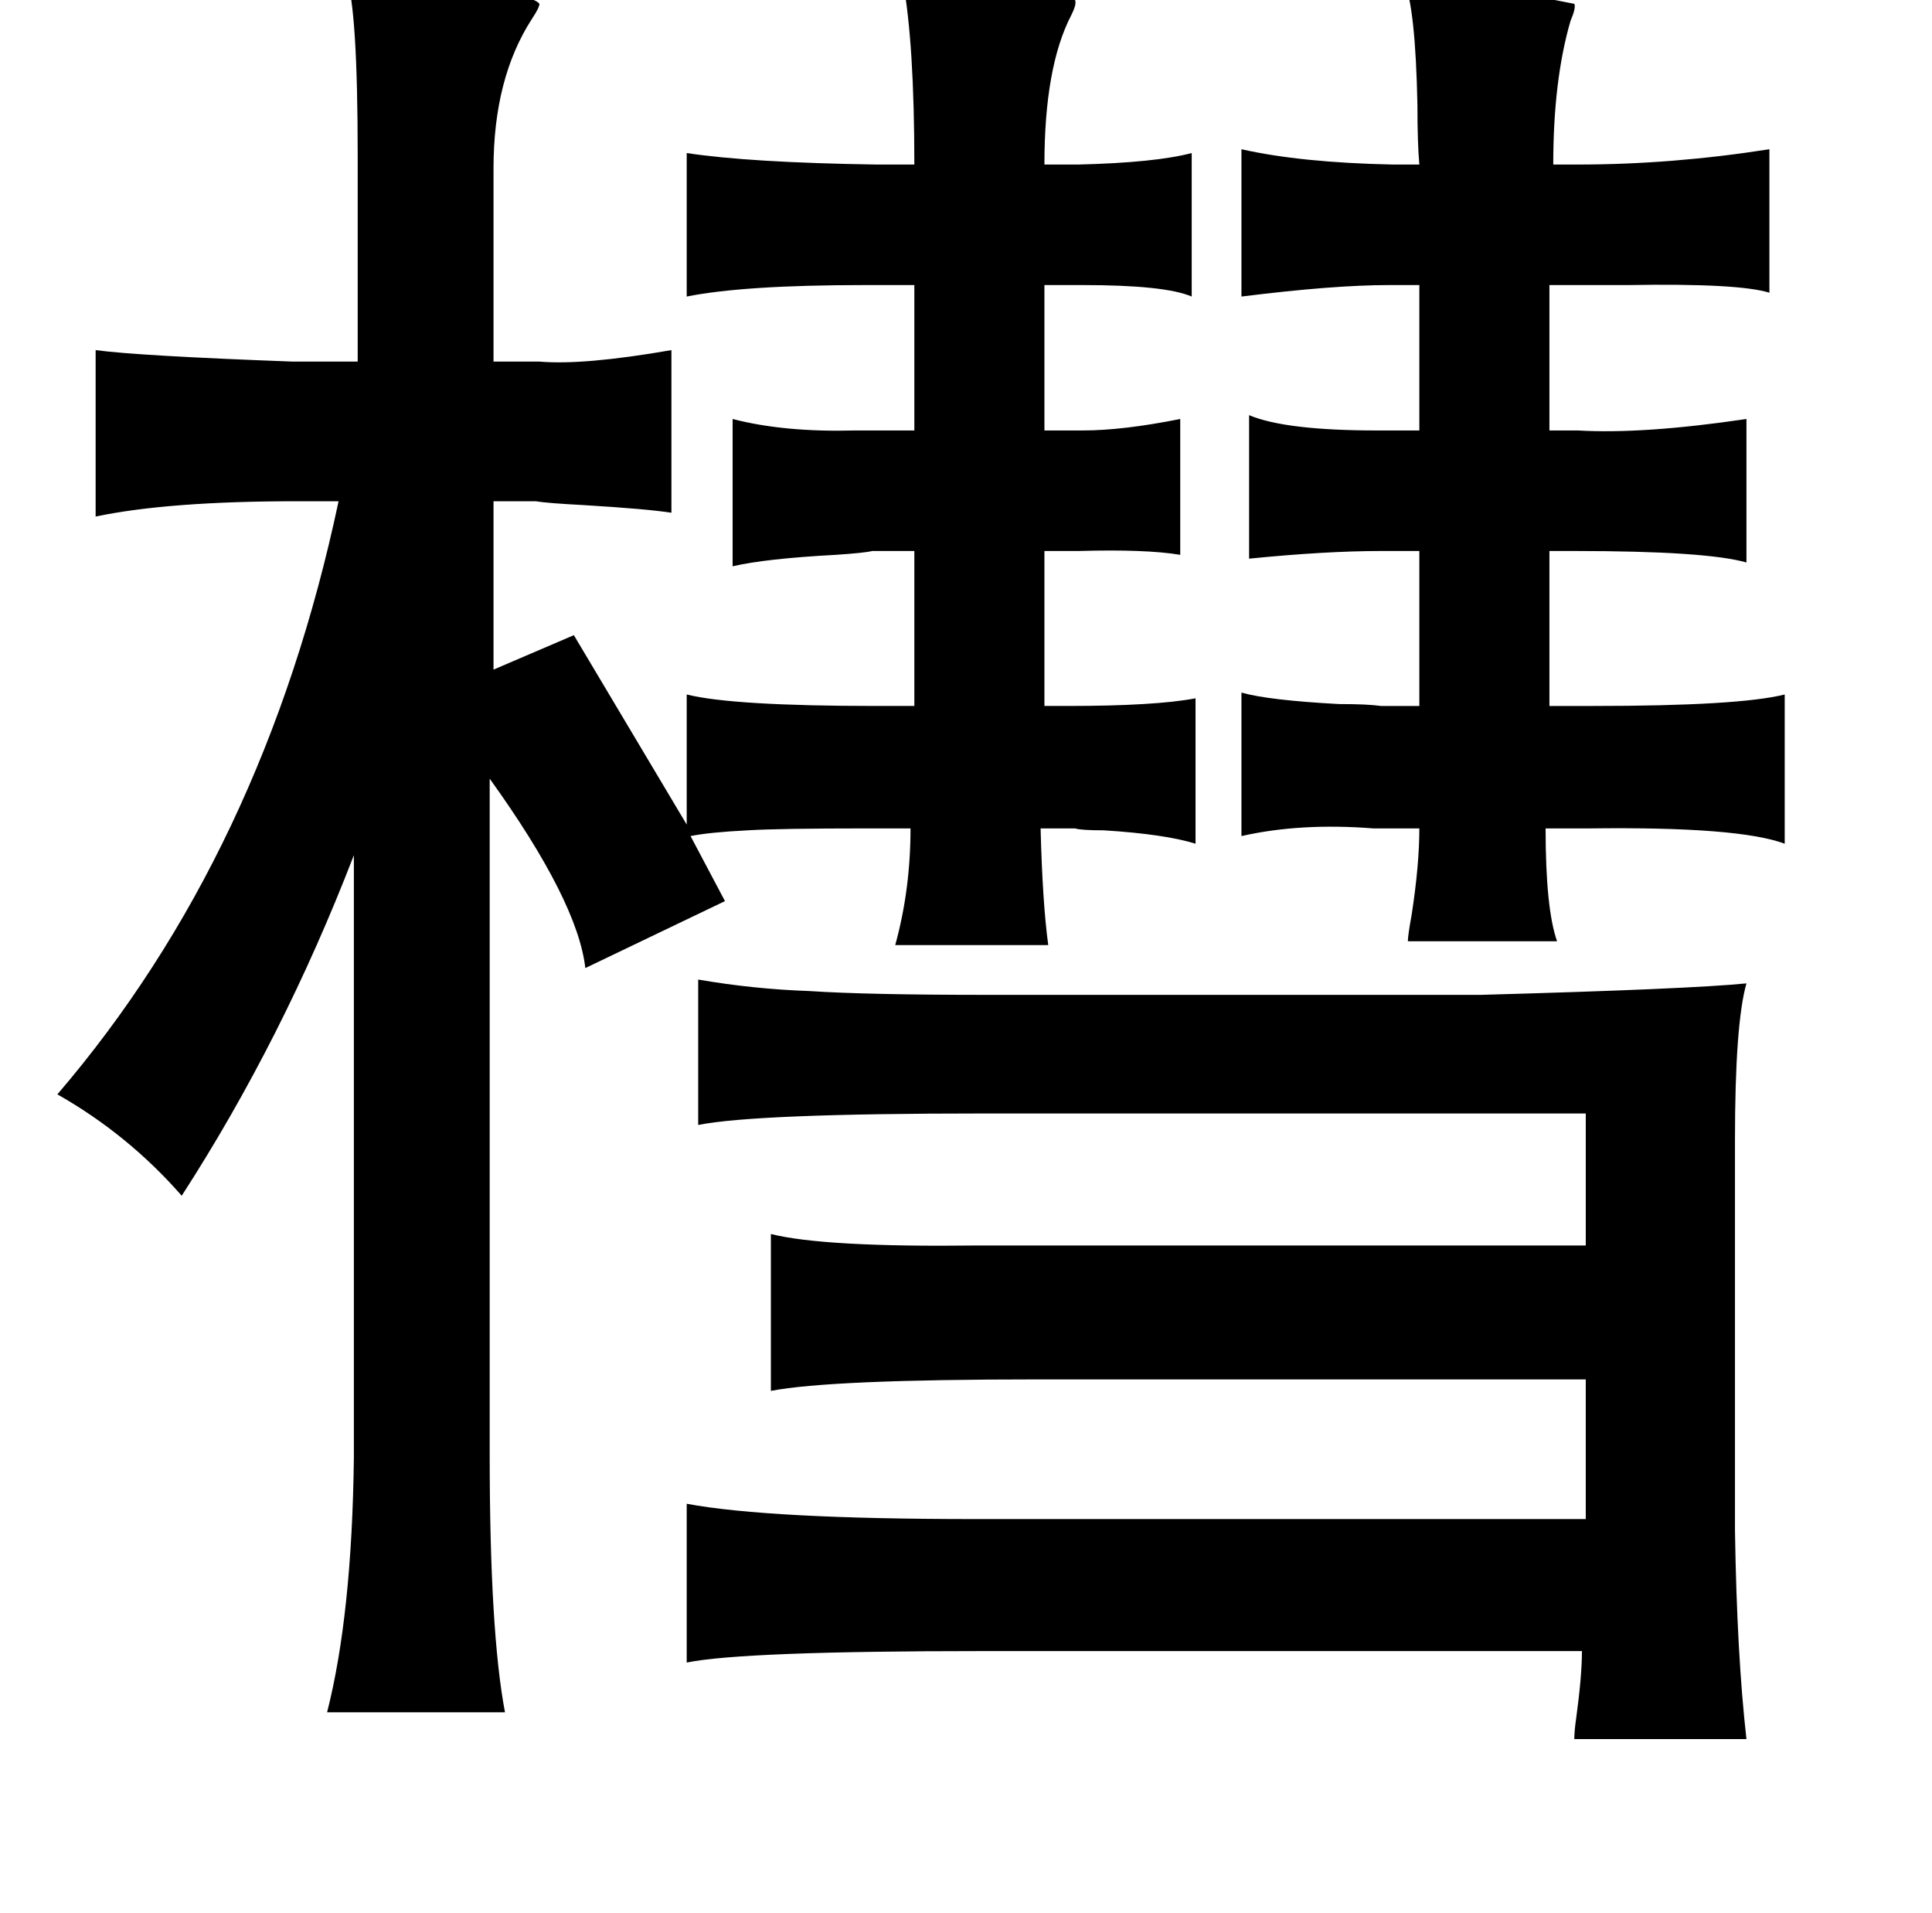 <?xml version="1.0" standalone="no"?>
<!DOCTYPE svg PUBLIC "-//W3C//DTD SVG 1.1//EN" "http://www.w3.org/Graphics/SVG/1.1/DTD/svg11.dtd" >
<svg xmlns="http://www.w3.org/2000/svg" xmlns:xlink="http://www.w3.org/1999/xlink" version="1.1" viewBox="-10 0 1010 1000">
   <path fill="currentColor"
d="M171 -12q95 6 101 14q0 2 -4 8q-20 31 -20 78v101h24q23 2 69 -6v85q-13 -2 -46 -4q-19 -1 -25 -2h-22v88l42 -18l59 99v-68q24 6 99 6h20v-81h-22q-4 1 -19 2q-37 2 -54 6v-77q27 7 64 6h31v-76h-26q-63 0 -93 6v-75q33 5 99 6h20q0 -63 -6 -96q55 0 90 10q1 2 -2 8
q-14 27 -14 78h18q40 -1 59 -6v75q-14 -6 -57 -6h-20v76h20q21 0 51 -6v71q-18 -3 -53 -2h-18v81h12q46 0 67 -4v76q-16 -5 -48 -7q-12 0 -15 -1h-18q1 39 4 61h-80q8 -29 8 -61h-22q-47 0 -63 1q-20 1 -30 3l18 34l-73 35q-4 -35 -50 -99v353q0 93 8 135h-93
q13 -51 14 -133v-315q-37 96 -90 178q-28 -32 -65 -53q108 -126 147 -310h-22q-67 0 -105 8v-87q22 3 103 6h34v-107q0 -78 -6 -94zM813 2q1 2 -2 9q-9 31 -9 75h13q49 0 100 -8v75q-16 -5 -74 -4h-24h-17v76h15q34 2 88 -6v75q-21 -6 -90 -6h-13v81h23q76 0 100 -6v78
q-24 -9 -102 -8h-23q0 42 6 59h-78q0 -3 2 -14q4 -26 4 -45h-24q-38 -3 -69 4v-75q14 4 51 6q15 0 22 1h20v-81h-20q-29 0 -69 4v-75q19 8 67 8h22v-76h-16q-29 0 -77 6v-77q31 7 79 8h14q-1 -11 -1 -31q-1 -51 -7 -65q45 3 89 12zM355 512q29 5 58 6q30 2 93 2h258
q109 -3 139 -6q-6 21 -6 82v204q1 65 6 109h-90q0 -4 1 -11q3 -22 3 -35h-313q-126 0 -155 6v-83q43 8 151 8h319v-73h-287q-108 0 -139 6v-82q28 7 108 6h27h291v-69h-315q-119 0 -149 6v-76z" />
</svg>
